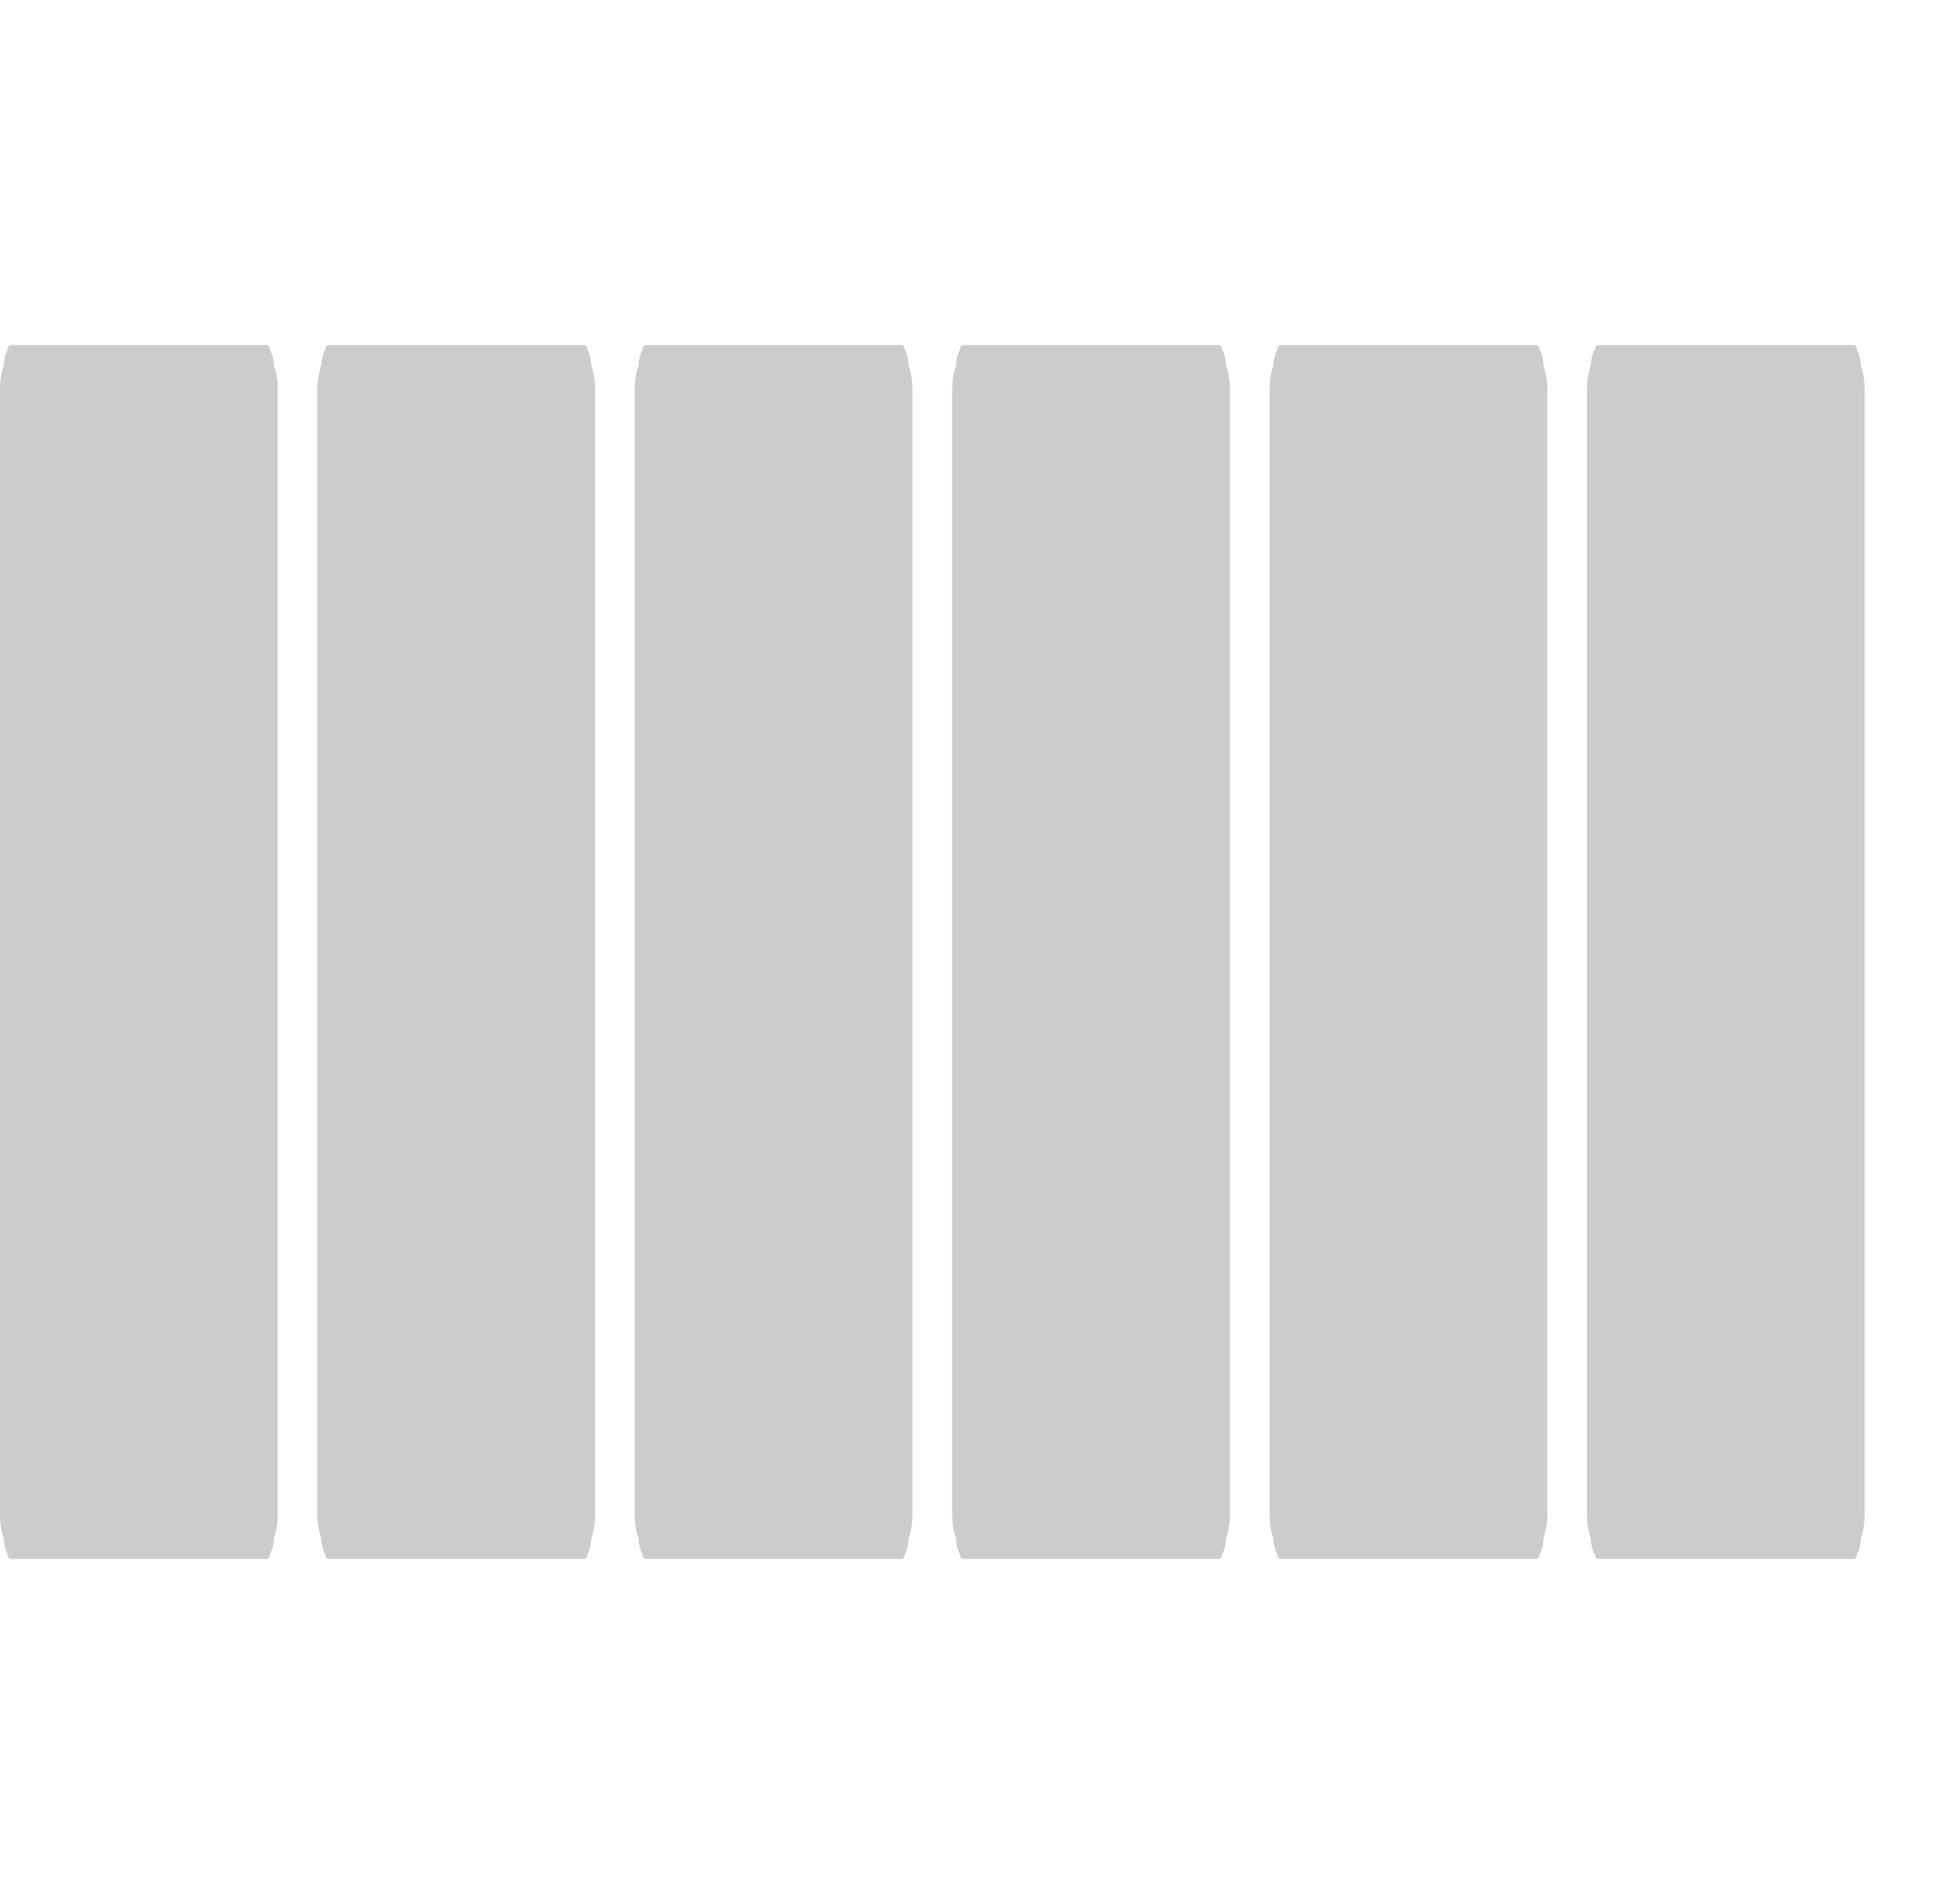<svg version="1.2" xmlns="http://www.w3.org/2000/svg" viewBox="0 0 49 48" width="49" height="48" fill="#cccccc">
	<path id="Layer copy 2" class="s0" d="m0 10.6q0-0.4 0-0.8 0-0.3 0.1-0.6 0-0.2 0.1-0.4 0-0.1 0.1-0.1h6.4q0.1 0 0.1 0.1 0.1 0.2 0.1 0.4 0.1 0.3 0.1 0.6 0 0.4 0 0.8v26.8q0 0.4 0 0.8 0 0.3-0.1 0.6 0 0.2-0.1 0.4 0 0.1-0.1 0.1h-6.4q-0.1 0-0.1-0.1-0.1-0.2-0.1-0.4-0.1-0.3-0.1-0.6 0-0.4 0-0.8z"/>
	<path id="Layer copy 3" class="s0" d="m8 10.6q0-0.4 0-0.8 0-0.3 0.1-0.6 0-0.2 0.1-0.4 0-0.1 0.1-0.1h6.4q0.1 0 0.1 0.1 0.1 0.2 0.1 0.4 0.1 0.3 0.1 0.6 0 0.4 0 0.8v26.8q0 0.4 0 0.8 0 0.3-0.1 0.6 0 0.2-0.1 0.4 0 0.1-0.1 0.1h-6.4q-0.1 0-0.1-0.1-0.1-0.2-0.1-0.4-0.1-0.3-0.1-0.6 0-0.4 0-0.8z"/>
	<path id="Layer copy 4" class="s0" d="m16 10.6q0-0.4 0-0.8 0-0.3 0.1-0.6 0-0.2 0.1-0.4 0-0.1 0.1-0.1h6.4q0.1 0 0.1 0.1 0.1 0.2 0.1 0.4 0.1 0.3 0.1 0.6 0 0.4 0 0.8v26.8q0 0.4 0 0.8 0 0.3-0.1 0.6 0 0.2-0.1 0.4 0 0.1-0.1 0.1h-6.4q-0.1 0-0.1-0.1-0.1-0.2-0.1-0.4-0.1-0.3-0.1-0.6 0-0.4 0-0.8z"/>
	<path id="Layer copy 5" class="s0" d="m24 10.6q0-0.4 0-0.8 0-0.3 0.1-0.6 0-0.2 0.1-0.4 0-0.1 0.1-0.1h6.4q0.1 0 0.1 0.1 0.1 0.2 0.1 0.4 0.1 0.3 0.1 0.6 0 0.4 0 0.8v26.8q0 0.4 0 0.8 0 0.3-0.1 0.6 0 0.2-0.1 0.4 0 0.1-0.1 0.1h-6.4q-0.1 0-0.1-0.1-0.1-0.2-0.1-0.4-0.1-0.3-0.1-0.6 0-0.4 0-0.8z"/>
	<path id="Layer copy 6" class="s0" d="m32 10.6q0-0.4 0-0.8 0-0.3 0.1-0.6 0-0.2 0.1-0.4 0-0.1 0.1-0.1h6.4q0.1 0 0.1 0.1 0.1 0.2 0.1 0.4 0.1 0.3 0.1 0.6 0 0.4 0 0.8v26.8q0 0.4 0 0.8 0 0.3-0.1 0.6 0 0.2-0.1 0.4 0 0.1-0.1 0.1h-6.4q-0.1 0-0.1-0.1-0.1-0.2-0.1-0.4-0.1-0.3-0.1-0.6 0-0.4 0-0.8z"/>
	<path id="Layer copy 7" class="s0" d="m40 10.6q0-0.4 0-0.8 0-0.3 0.1-0.6 0-0.2 0.1-0.4 0-0.1 0.1-0.1h6.4q0.1 0 0.1 0.1 0.1 0.2 0.1 0.4 0.1 0.3 0.1 0.6 0 0.4 0 0.8v26.8q0 0.4 0 0.8 0 0.3-0.1 0.6 0 0.2-0.1 0.4 0 0.1-0.1 0.1h-6.4q-0.1 0-0.1-0.1-0.1-0.2-0.1-0.4-0.1-0.3-0.1-0.6 0-0.4 0-0.8z"/>
</svg>
